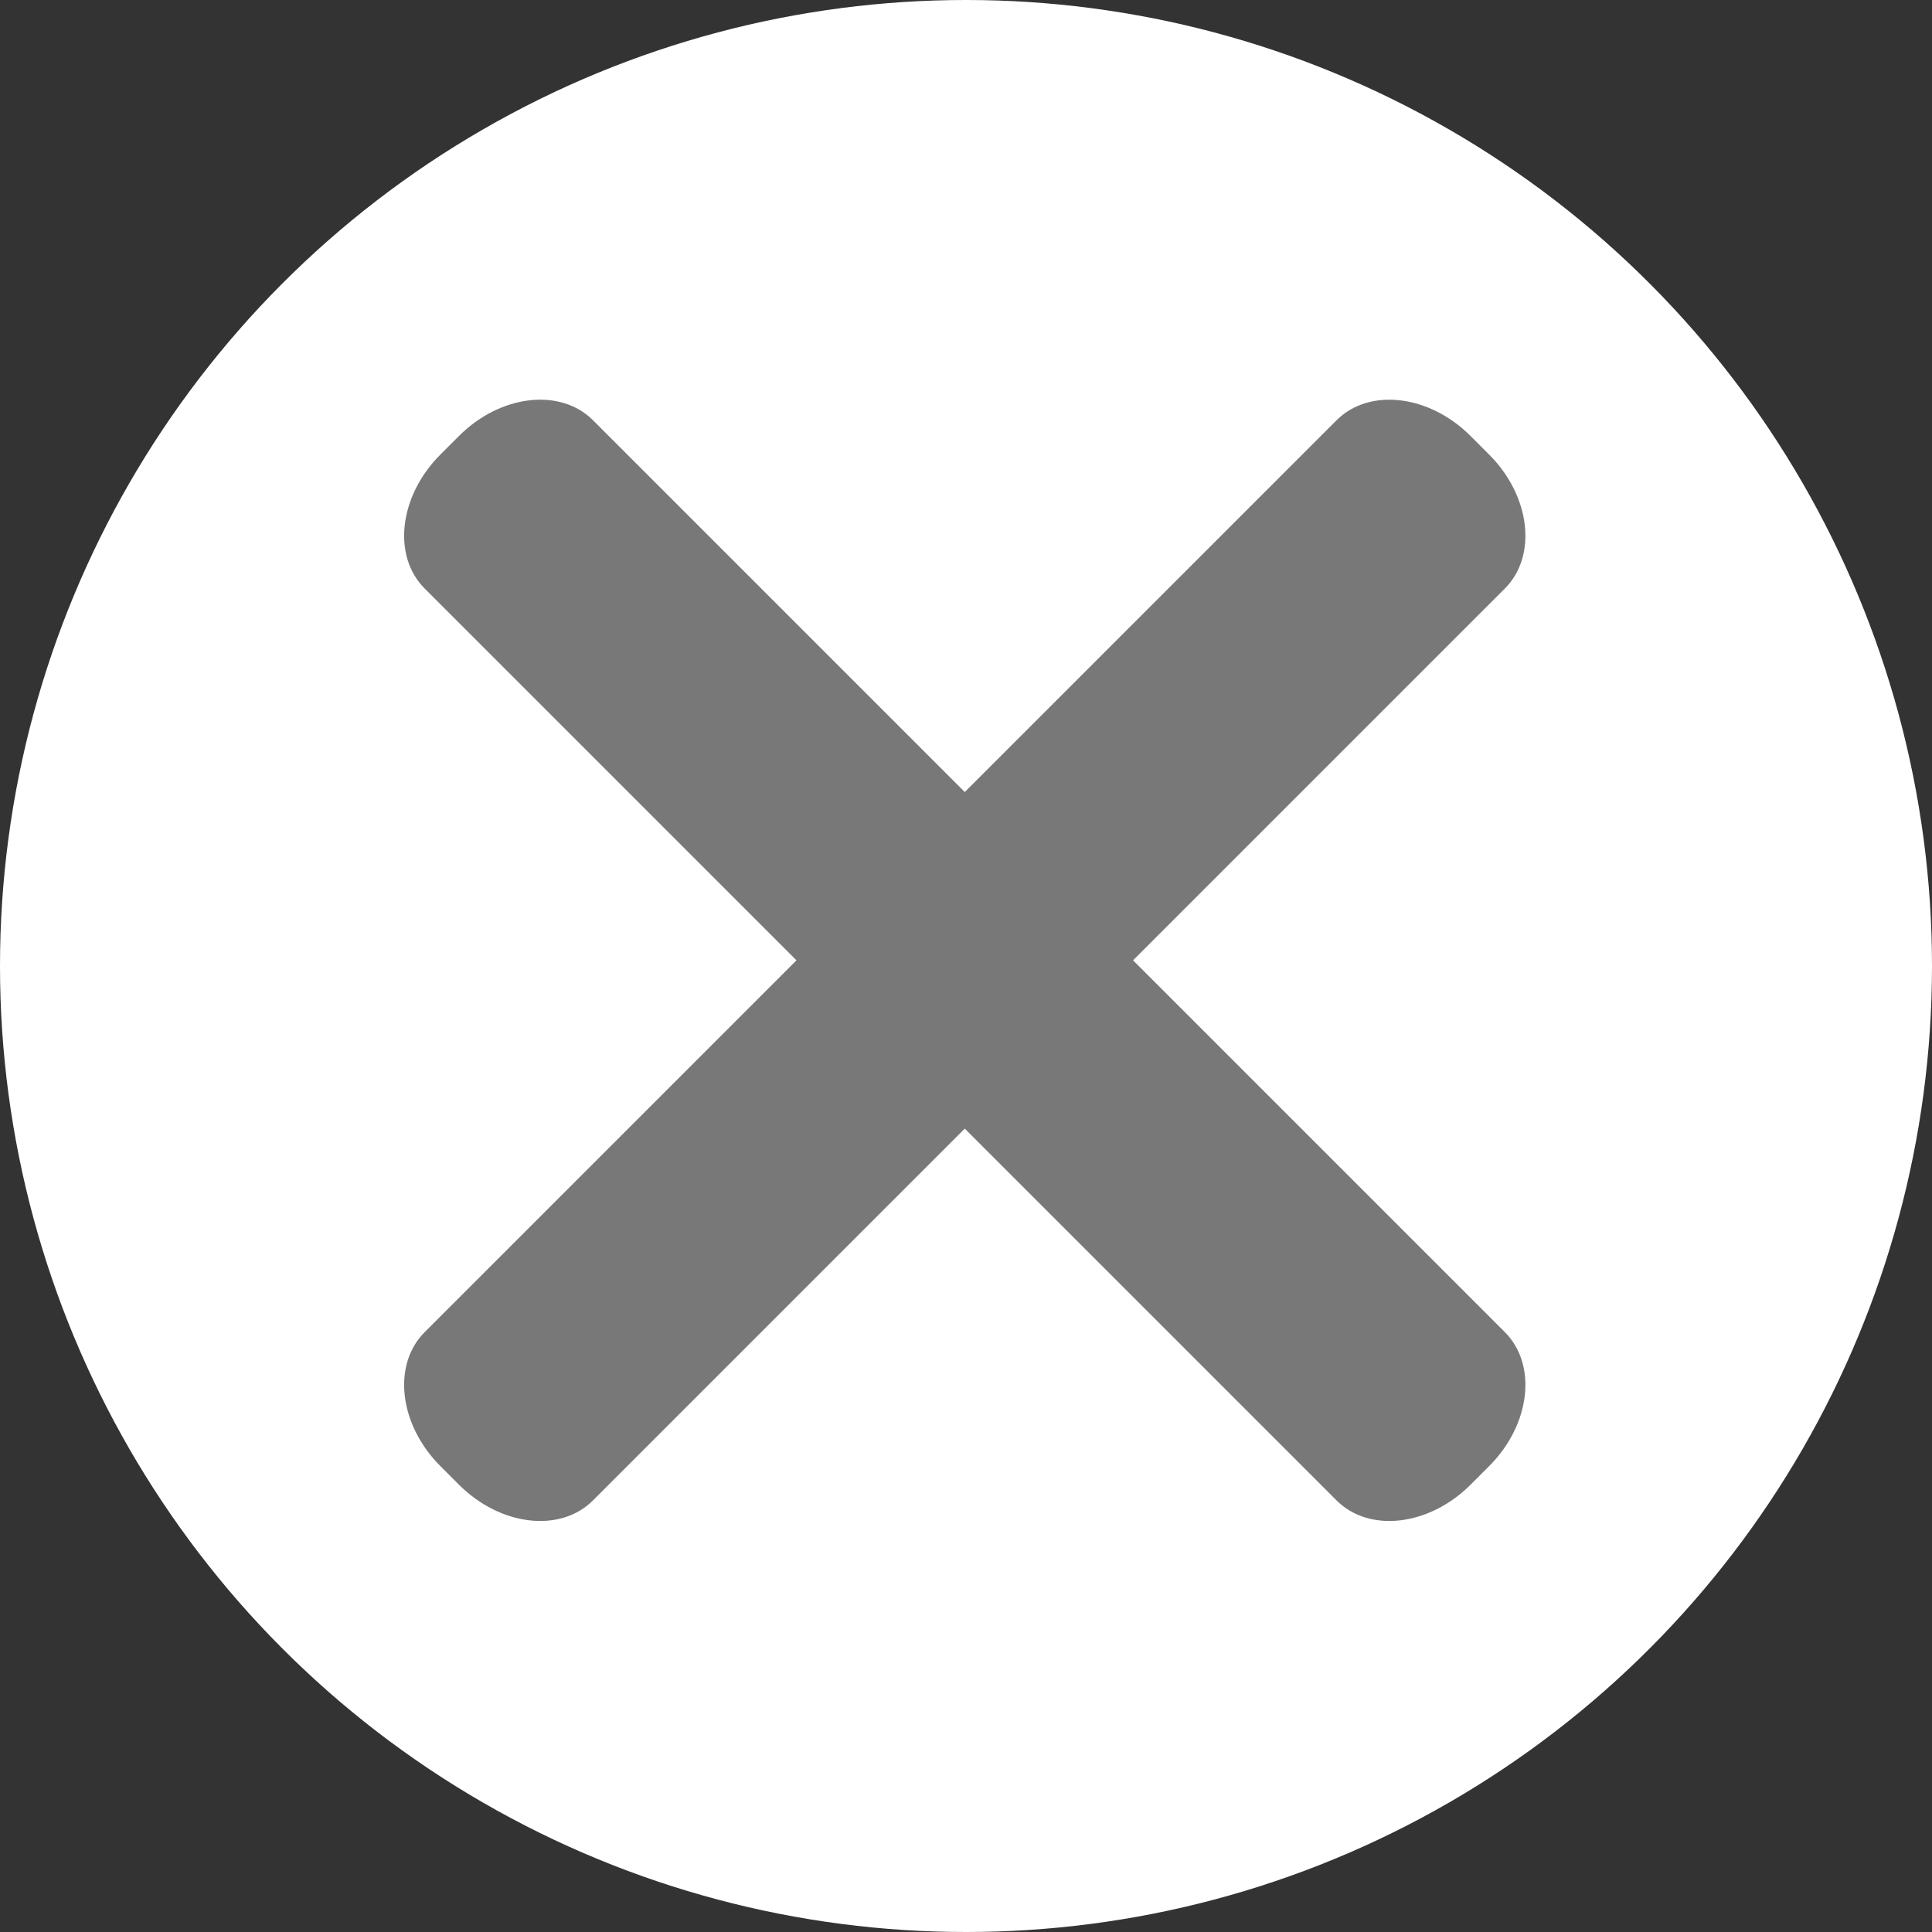 <?xml version="1.0" encoding="utf-8"?>
<!-- Generator: Adobe Illustrator 13.0.0, SVG Export Plug-In . SVG Version: 6.00 Build 14948)  -->
<!DOCTYPE svg PUBLIC "-//W3C//DTD SVG 1.1//EN" "http://www.w3.org/Graphics/SVG/1.1/DTD/svg11.dtd">
<svg version="1.1" id="Layer_1" xmlns="http://www.w3.org/2000/svg" xmlns:xlink="http://www.w3.org/1999/xlink" x="0px" y="0px"
	 width="512px" height="512px" viewBox="0 0 512 512" enable-background="new 0 0 512 512" xml:space="preserve">
<rect x="0" y="0" width="512" height="512" fill="#333333" stroke="none"/>
<circle fill="#FFFFFF" cx="256" cy="256" r="256"/>
<g>
	<path fill="#787878" d="M157.147,397.626c-8.656,8.656-24.549,6.799-35.497-4.147l-4.955-4.957
		c-10.948-10.946-12.805-26.84-4.148-35.496l241.65-241.65c8.656-8.658,24.55-6.8,35.498,4.148l4.955,4.956
		c10.946,10.947,12.807,26.839,4.147,35.497L157.147,397.626z"/>
	<path fill="#787878" d="M398.798,353.023c8.656,8.656,6.799,24.551-4.147,35.498l-4.955,4.955
		c-10.948,10.947-26.843,12.806-35.498,4.148l-241.65-241.651c-8.658-8.657-6.8-24.55,4.148-35.498l4.956-4.956
		c10.947-10.947,26.839-12.805,35.497-4.147L398.798,353.023z"/>
</g>
</svg>
